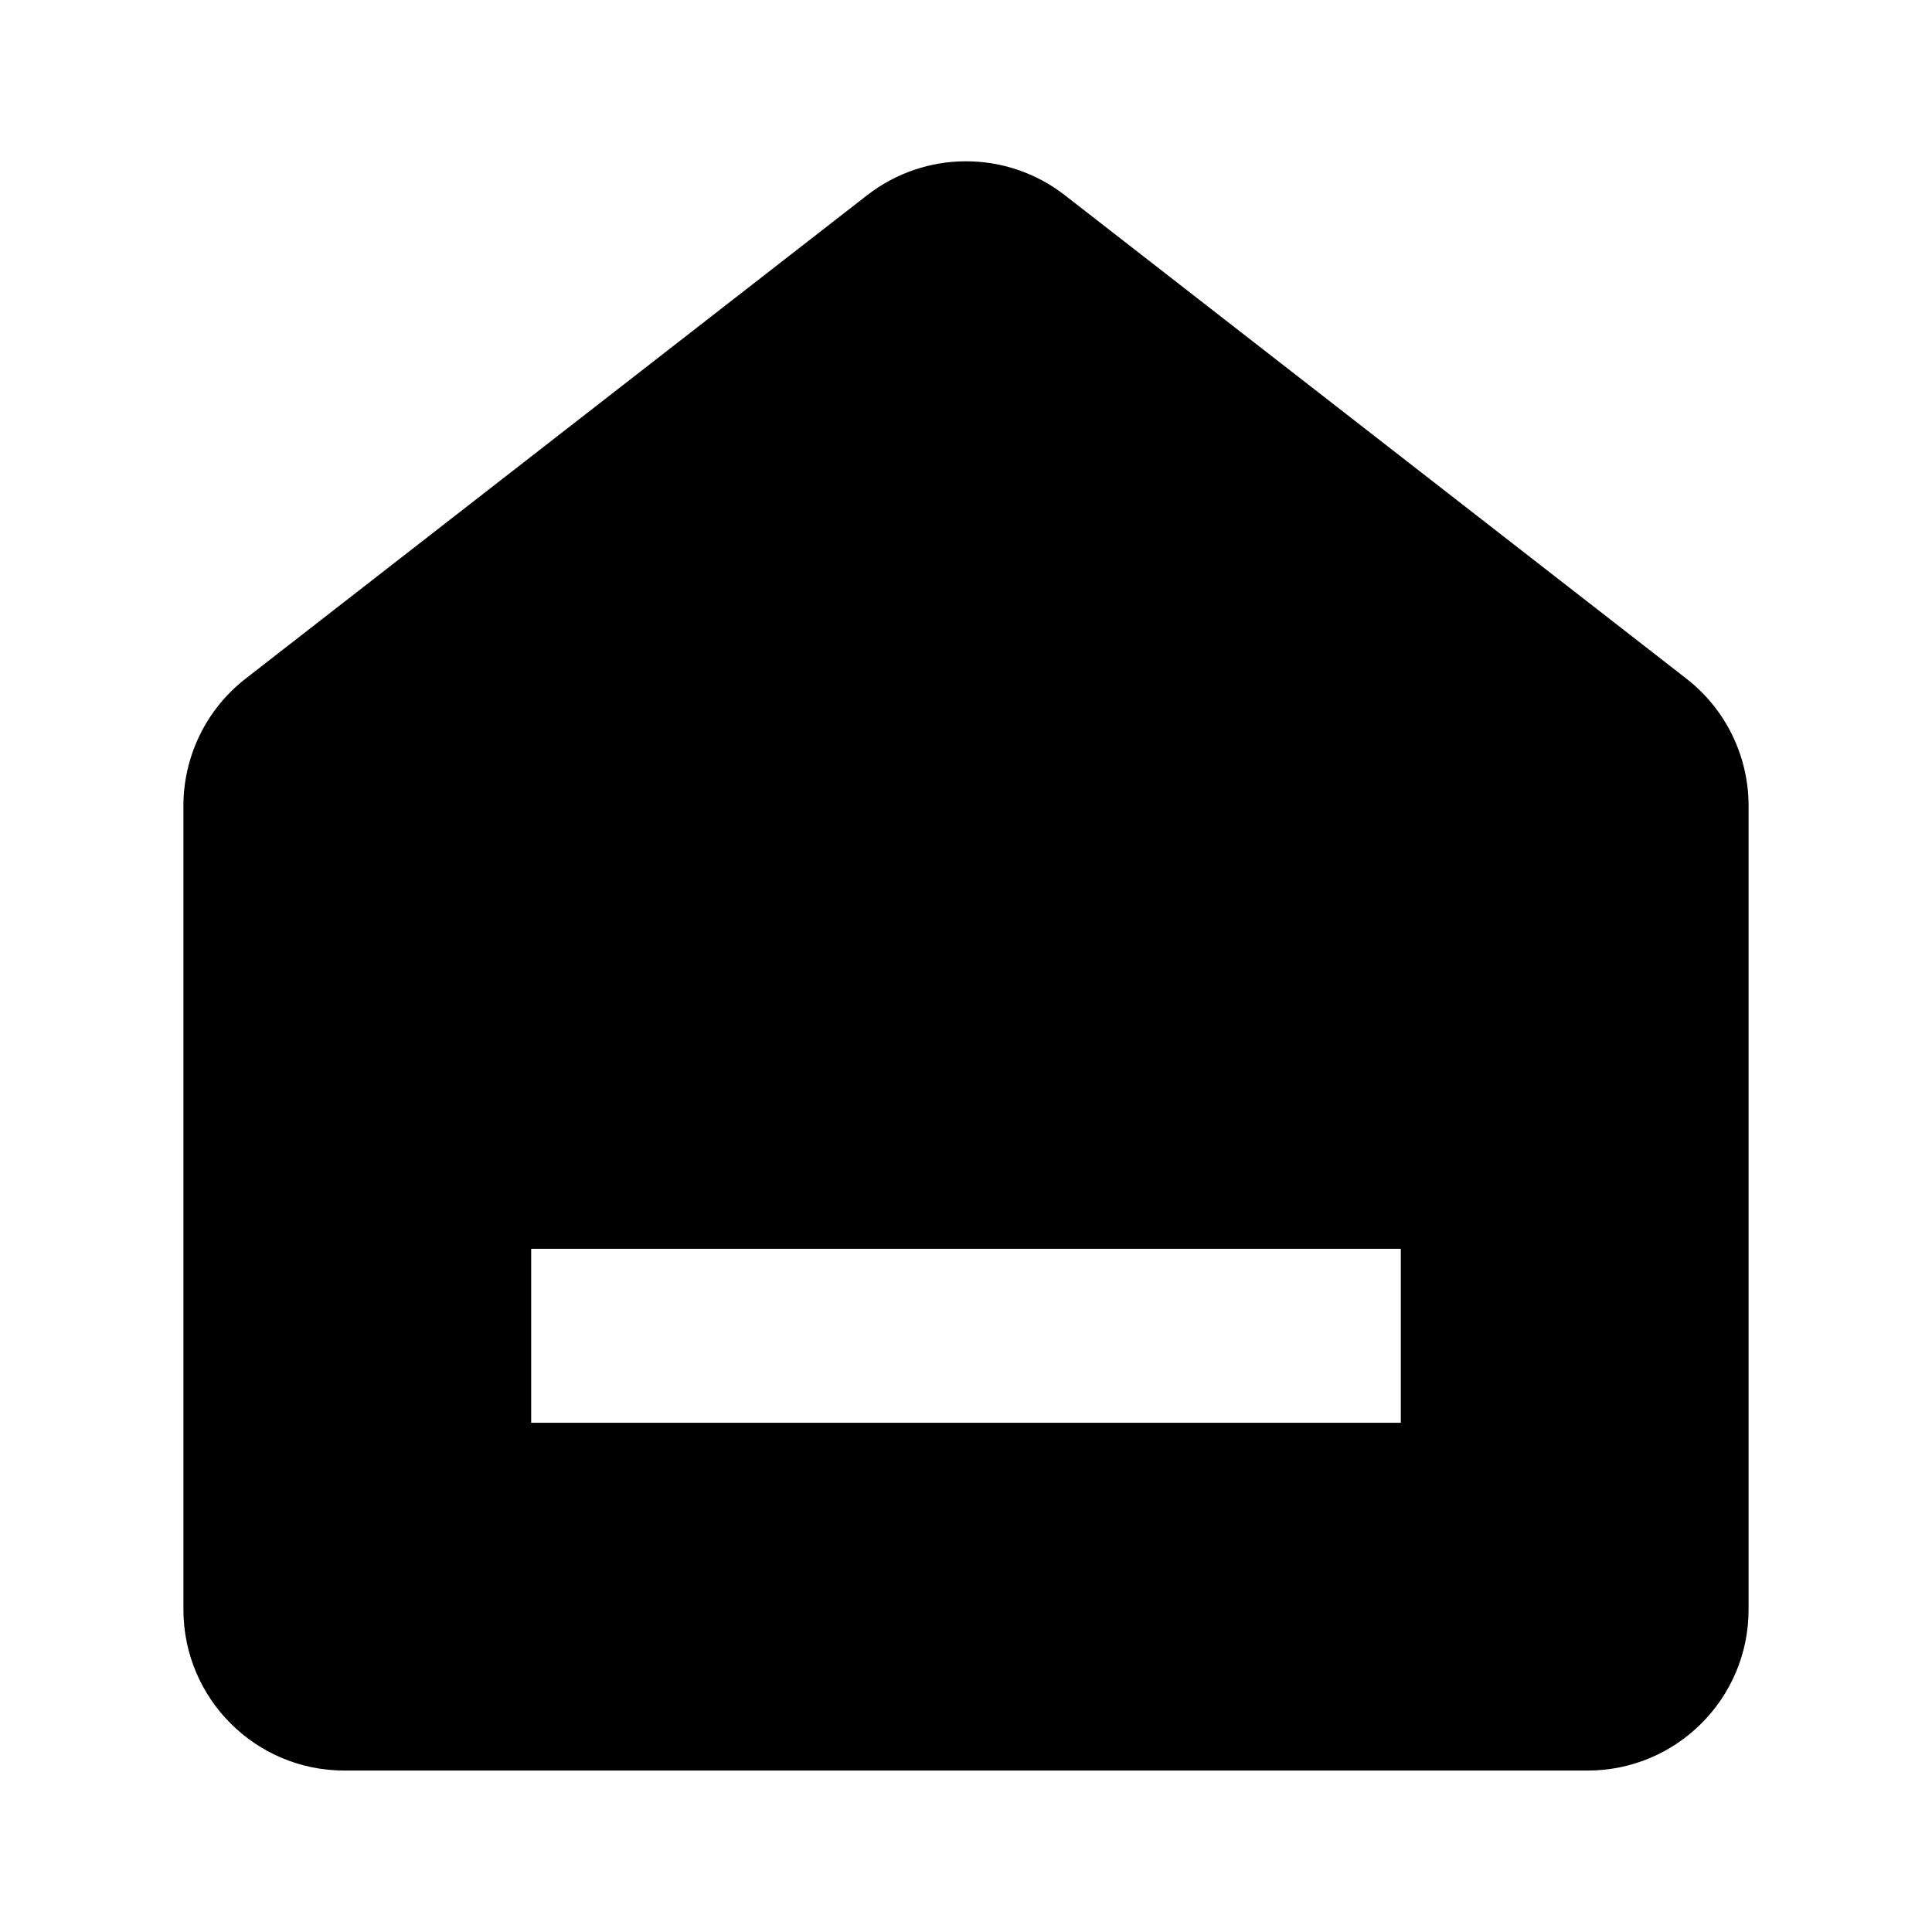 <svg width="16" height="16" viewBox="0 0 16 16" fill="none" xmlns="http://www.w3.org/2000/svg">
<path fill-rule="evenodd" clip-rule="evenodd" d="M2.852 14.663H13.148C13.884 14.663 14.481 14.066 14.481 13.33V6.673C14.481 6.262 14.291 5.873 13.967 5.621L8.819 1.617C8.337 1.242 7.663 1.242 7.181 1.617L2.033 5.621C1.709 5.873 1.519 6.262 1.519 6.673V13.33C1.519 14.066 2.116 14.663 2.852 14.663ZM11.601 10.342H4.399V11.783H11.601V10.342Z" fill="black"/>
</svg>
